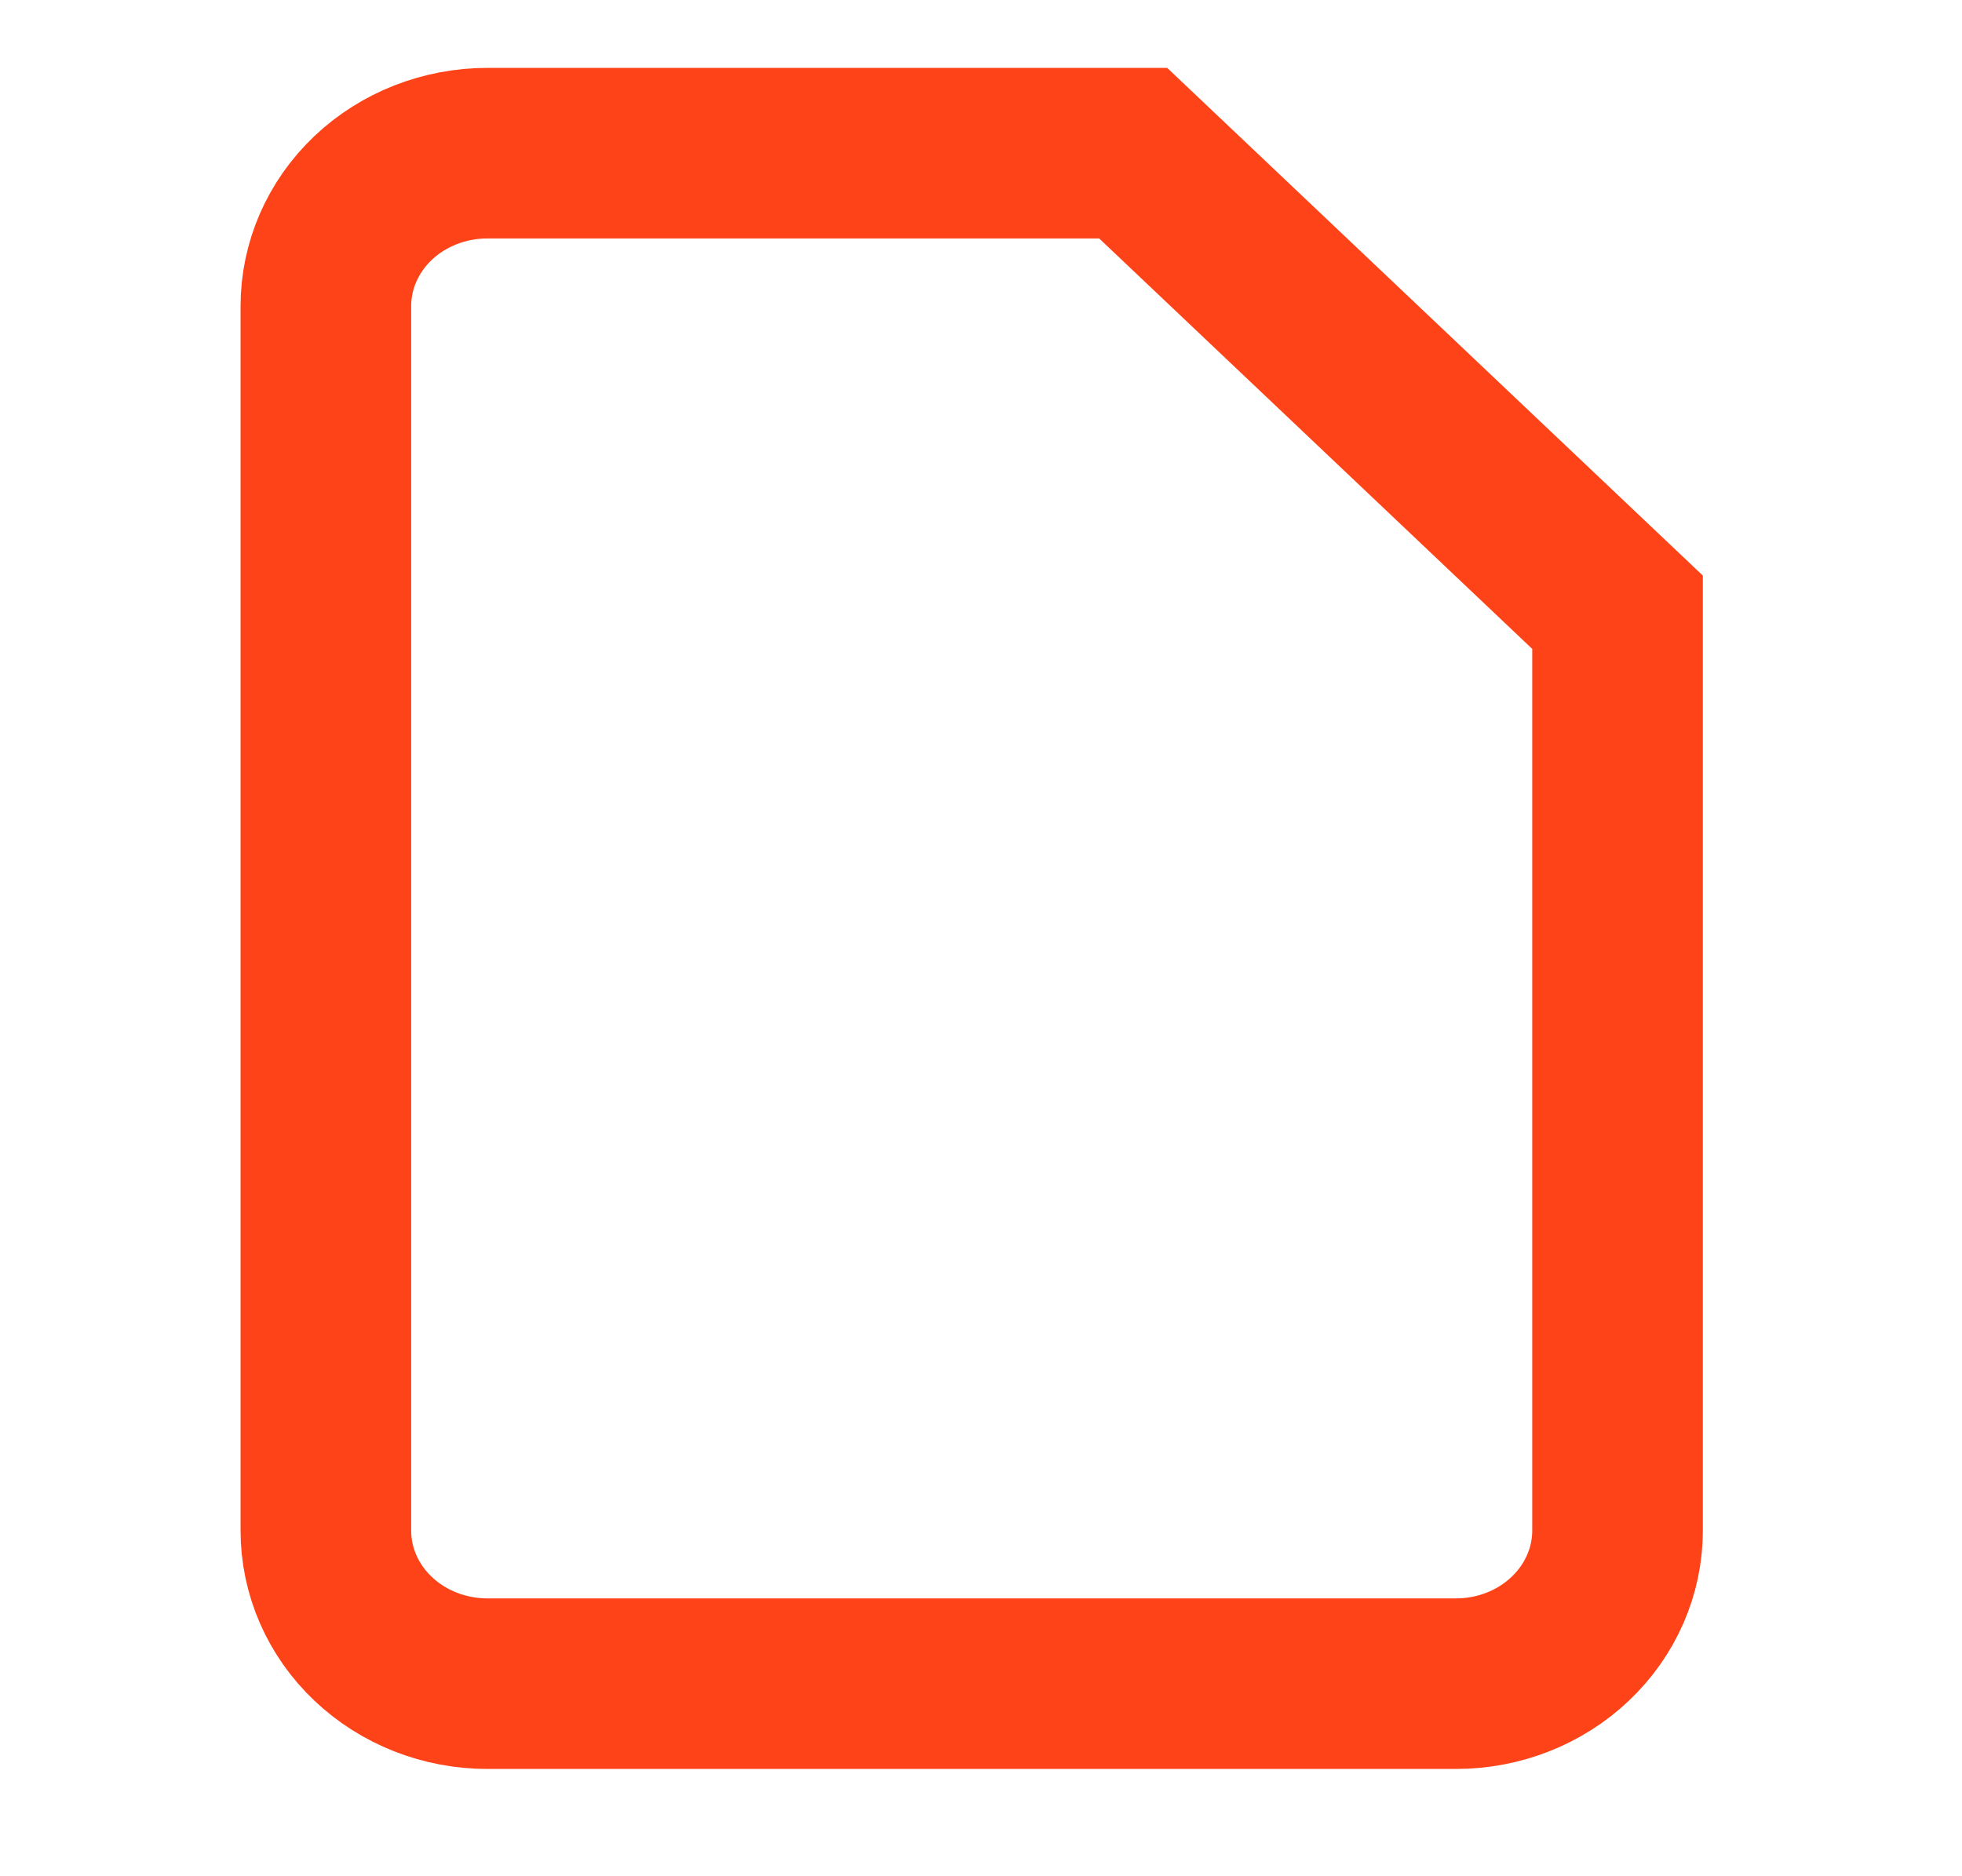 <svg width="23" height="22" viewBox="0 0 23 22" fill="none" xmlns="http://www.w3.org/2000/svg">
<g clip-path="url(#clip0_35_89)">
<path d="M13.284 1.796H5.713C5.211 1.796 4.729 1.985 4.374 2.321C4.019 2.658 3.82 3.114 3.82 3.59V17.947C3.82 18.423 4.019 18.88 4.374 19.216C4.729 19.553 5.211 19.742 5.713 19.742H17.069C17.571 19.742 18.052 19.553 18.407 19.216C18.762 18.88 18.962 18.423 18.962 17.947V7.179L13.284 1.796Z" stroke="#FF4318" stroke-width="2"/>
</g>
<defs>
<clipPath id="clip0_35_89">
<rect width="22.713" height="21.535" fill="white" transform="translate(0.034 0.001)"/>
</clipPath>
</defs>
</svg>
